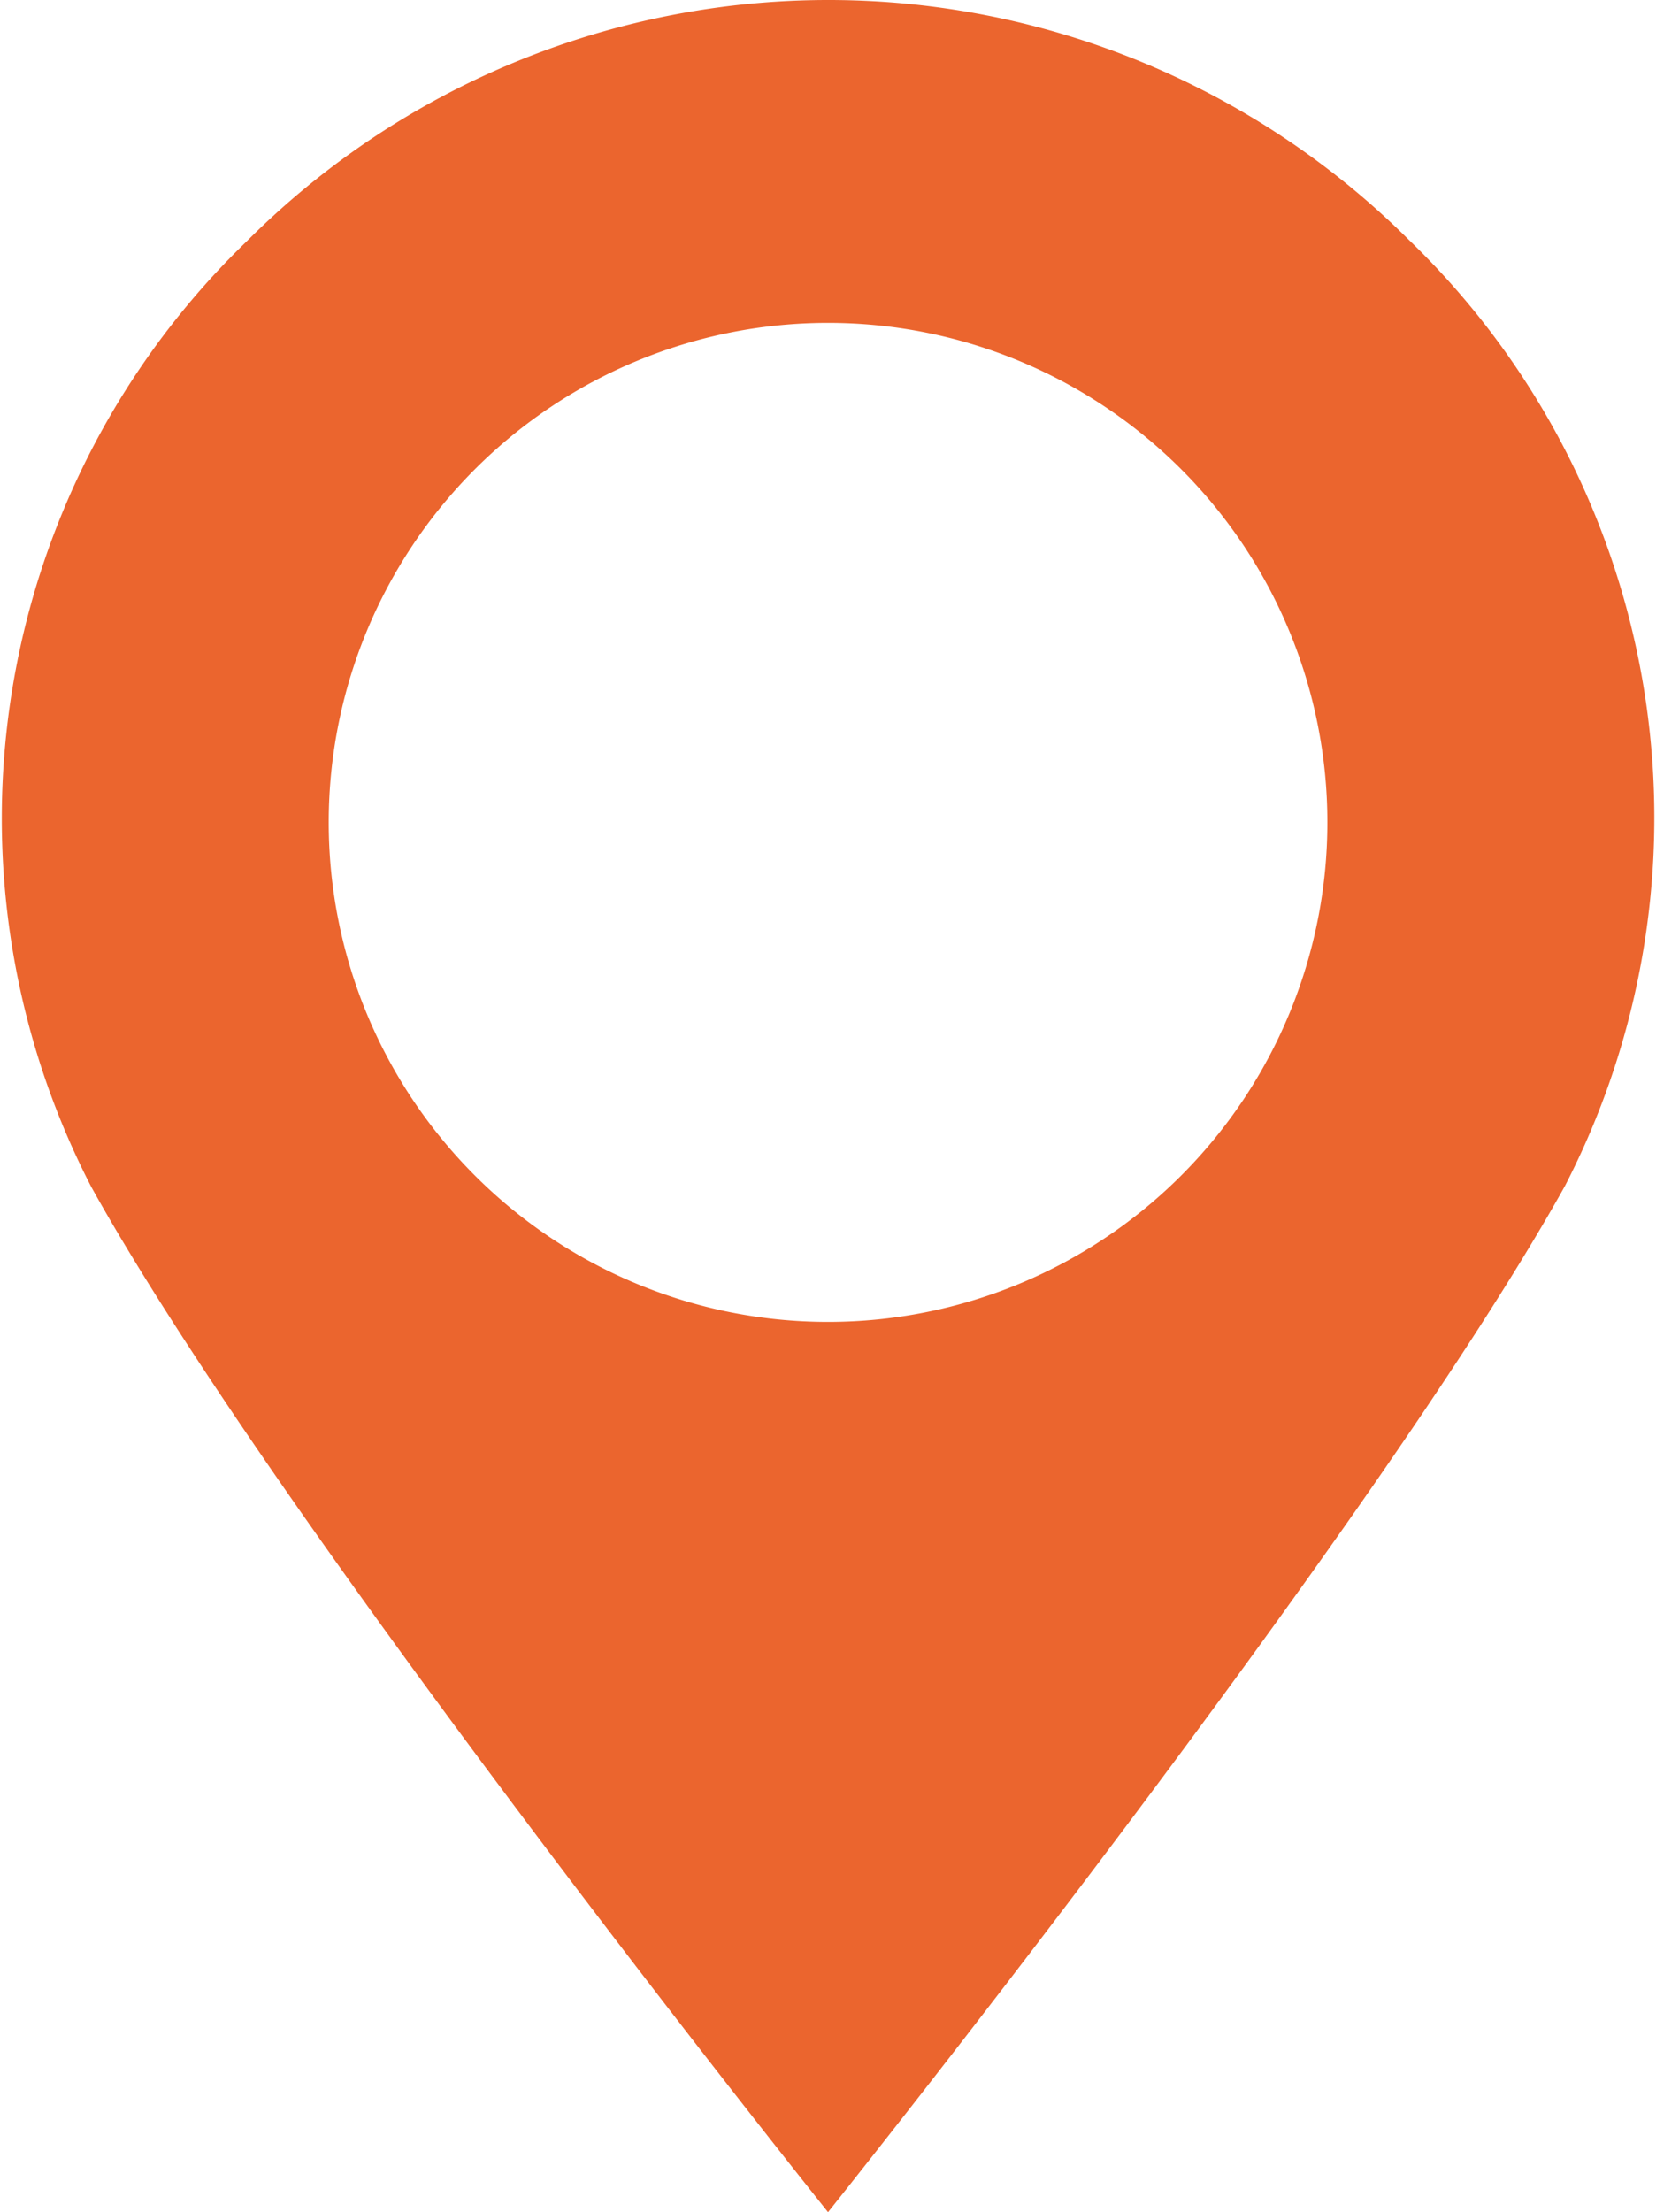 <svg xmlns="http://www.w3.org/2000/svg" width="22.997" height="30.708" viewBox="0 0 22.997 30.708"><defs><style>.a{fill:#eb652e;}</style></defs><path class="a" d="M148.315,118.708s7.574-9.471,10.232-14.243a11.143,11.143,0,0,0-2.162-13.131,11.418,11.418,0,0,0-16.139.012,11.14,11.14,0,0,0-2.162,13.131C140.728,109.237,148.315,118.708,148.315,118.708Zm0-26.226a6.934,6.934,0,1,1-6.934,6.934A6.934,6.934,0,0,1,148.315,92.482Z" transform="translate(-136.816 -88)"/></svg>